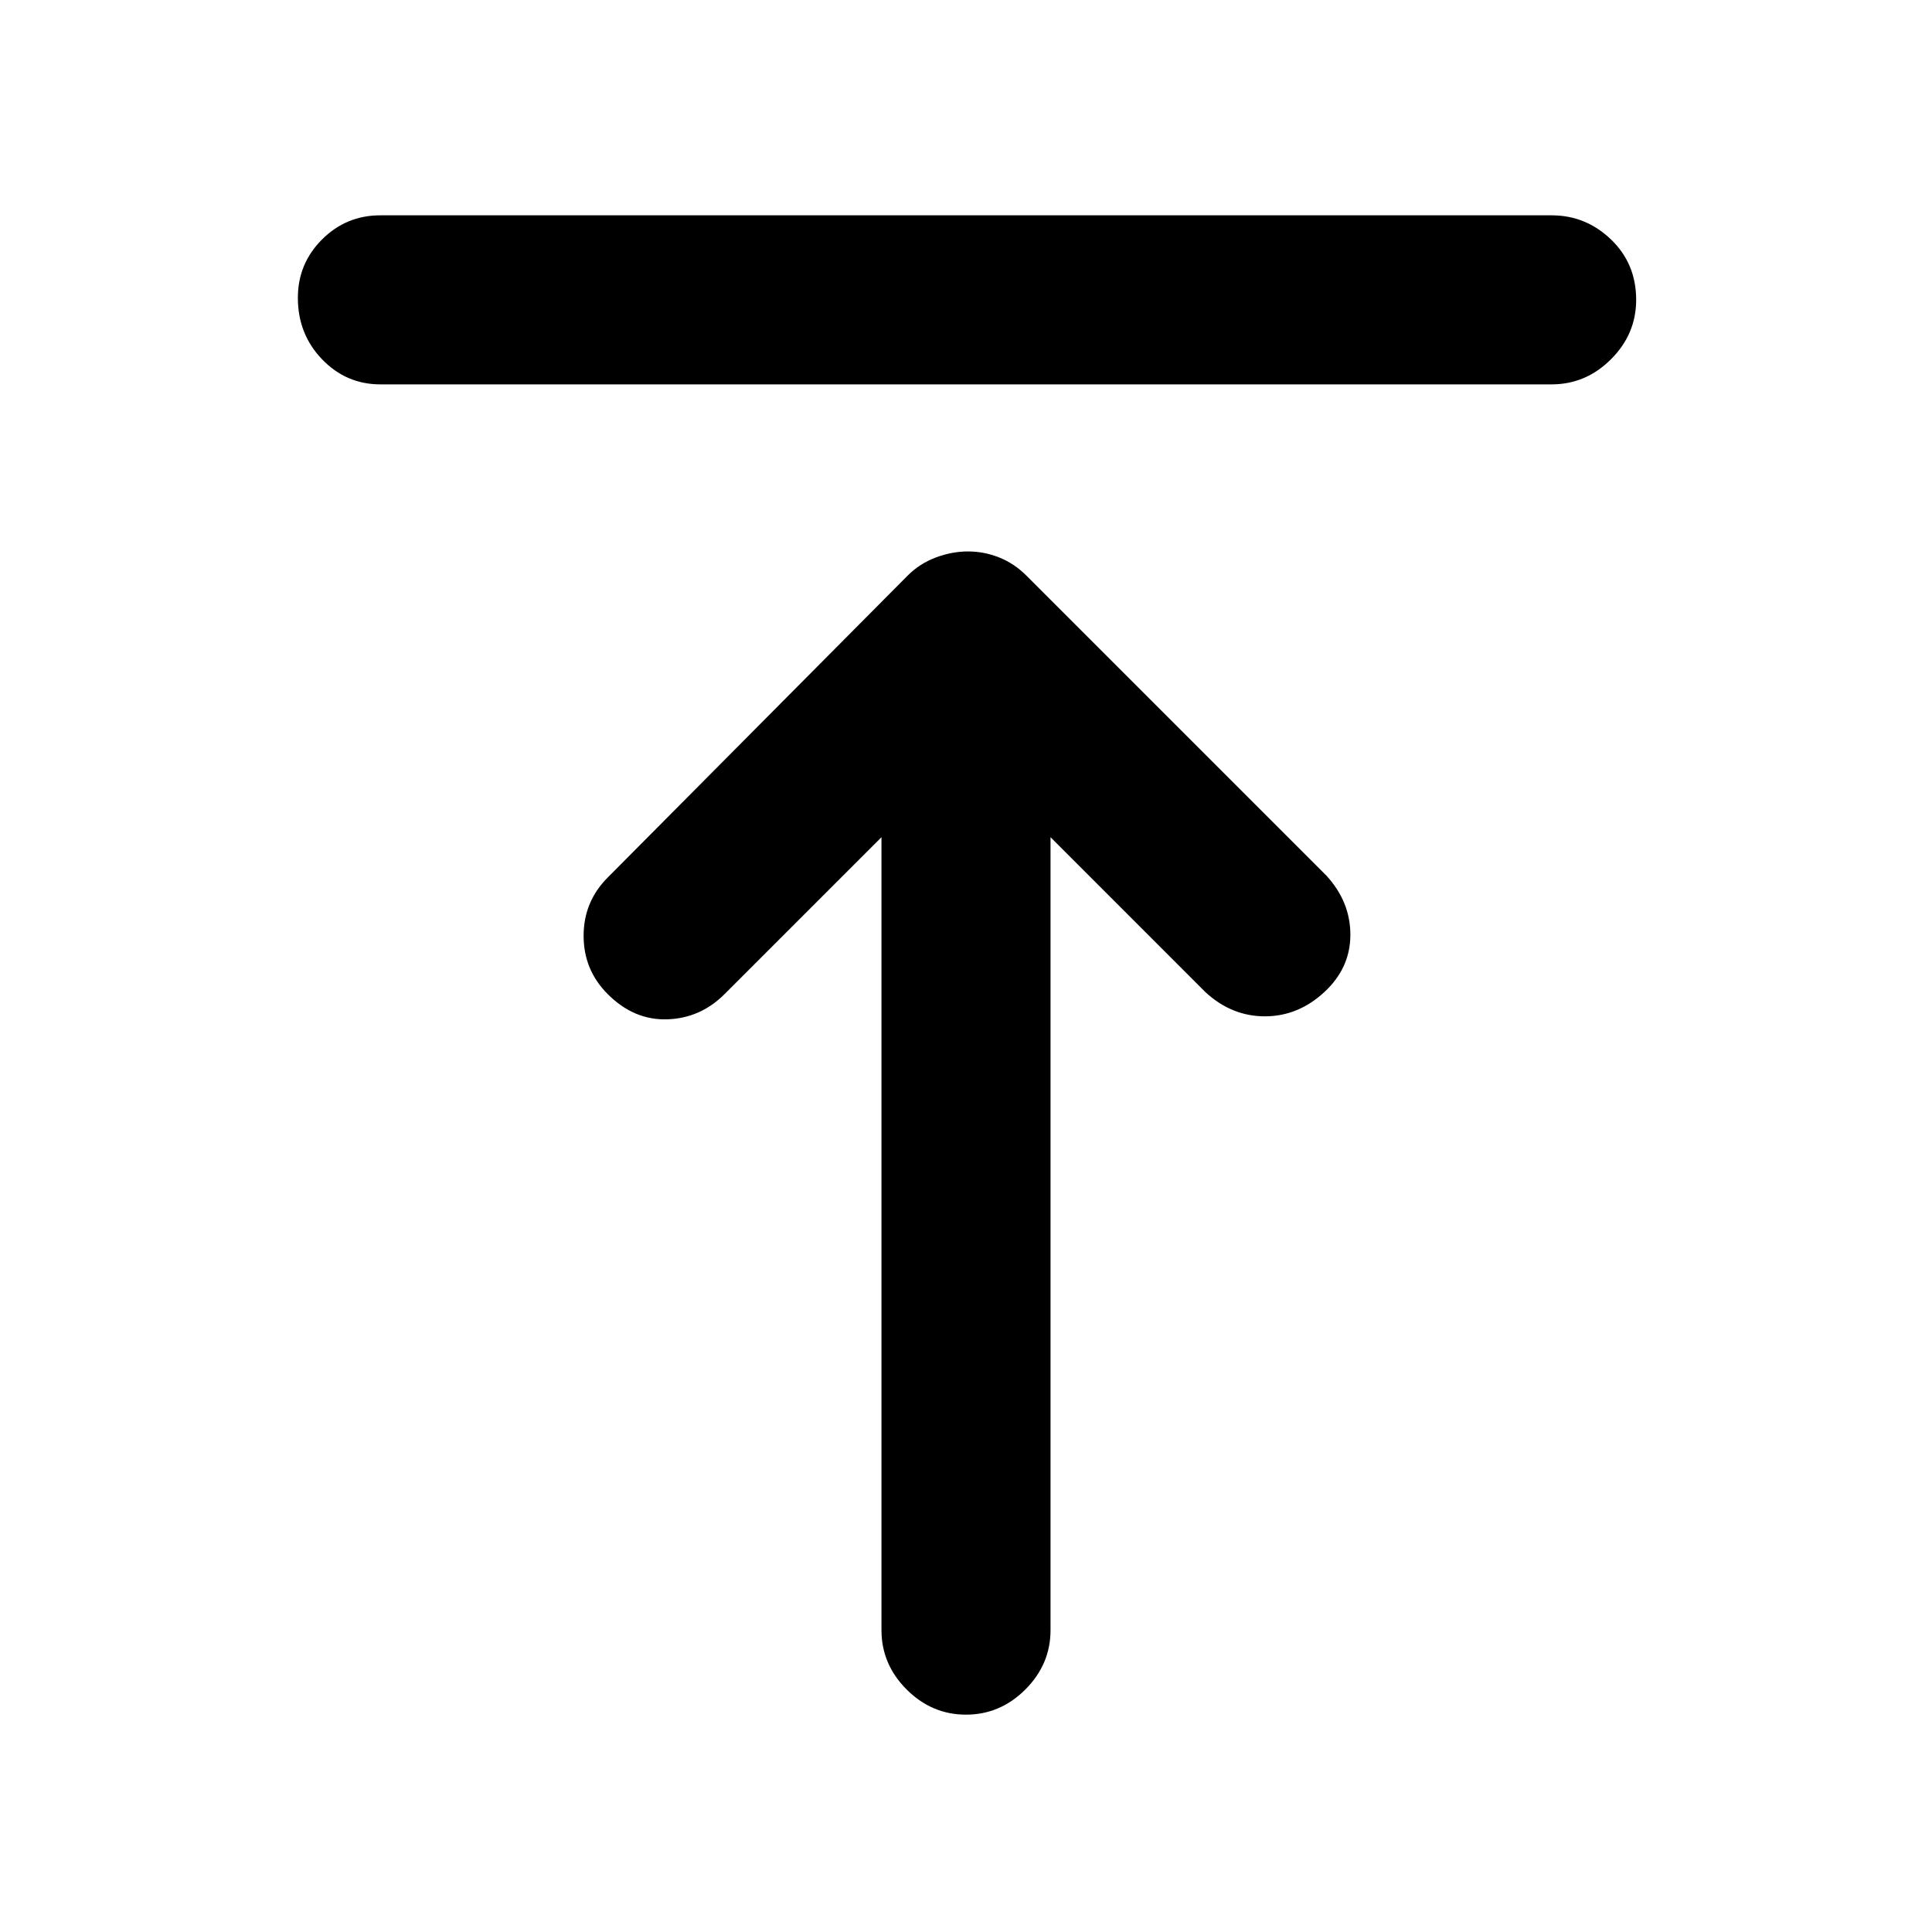 <svg xmlns="http://www.w3.org/2000/svg" height="40" width="40"><path d="M7.875 7.958Q7.167 7.958 6.667 7.438Q6.167 6.917 6.167 6.167Q6.167 5.458 6.667 4.958Q7.167 4.458 7.875 4.458H32.125Q32.833 4.458 33.354 4.958Q33.875 5.458 33.875 6.208Q33.875 6.917 33.354 7.438Q32.833 7.958 32.125 7.958ZM20 35.5Q19.292 35.5 18.771 34.979Q18.25 34.458 18.25 33.75V17.333L15 20.583Q14.5 21.083 13.812 21.104Q13.125 21.125 12.583 20.583Q12.083 20.083 12.083 19.375Q12.083 18.667 12.583 18.167L18.792 11.917Q19.042 11.667 19.375 11.542Q19.708 11.417 20.042 11.417Q20.375 11.417 20.688 11.542Q21 11.667 21.25 11.917L27.458 18.125Q27.958 18.667 27.958 19.354Q27.958 20.042 27.417 20.542Q26.875 21.042 26.188 21.042Q25.5 21.042 24.958 20.542L21.75 17.333V33.75Q21.75 34.458 21.229 34.979Q20.708 35.5 20 35.5Z"/></svg>